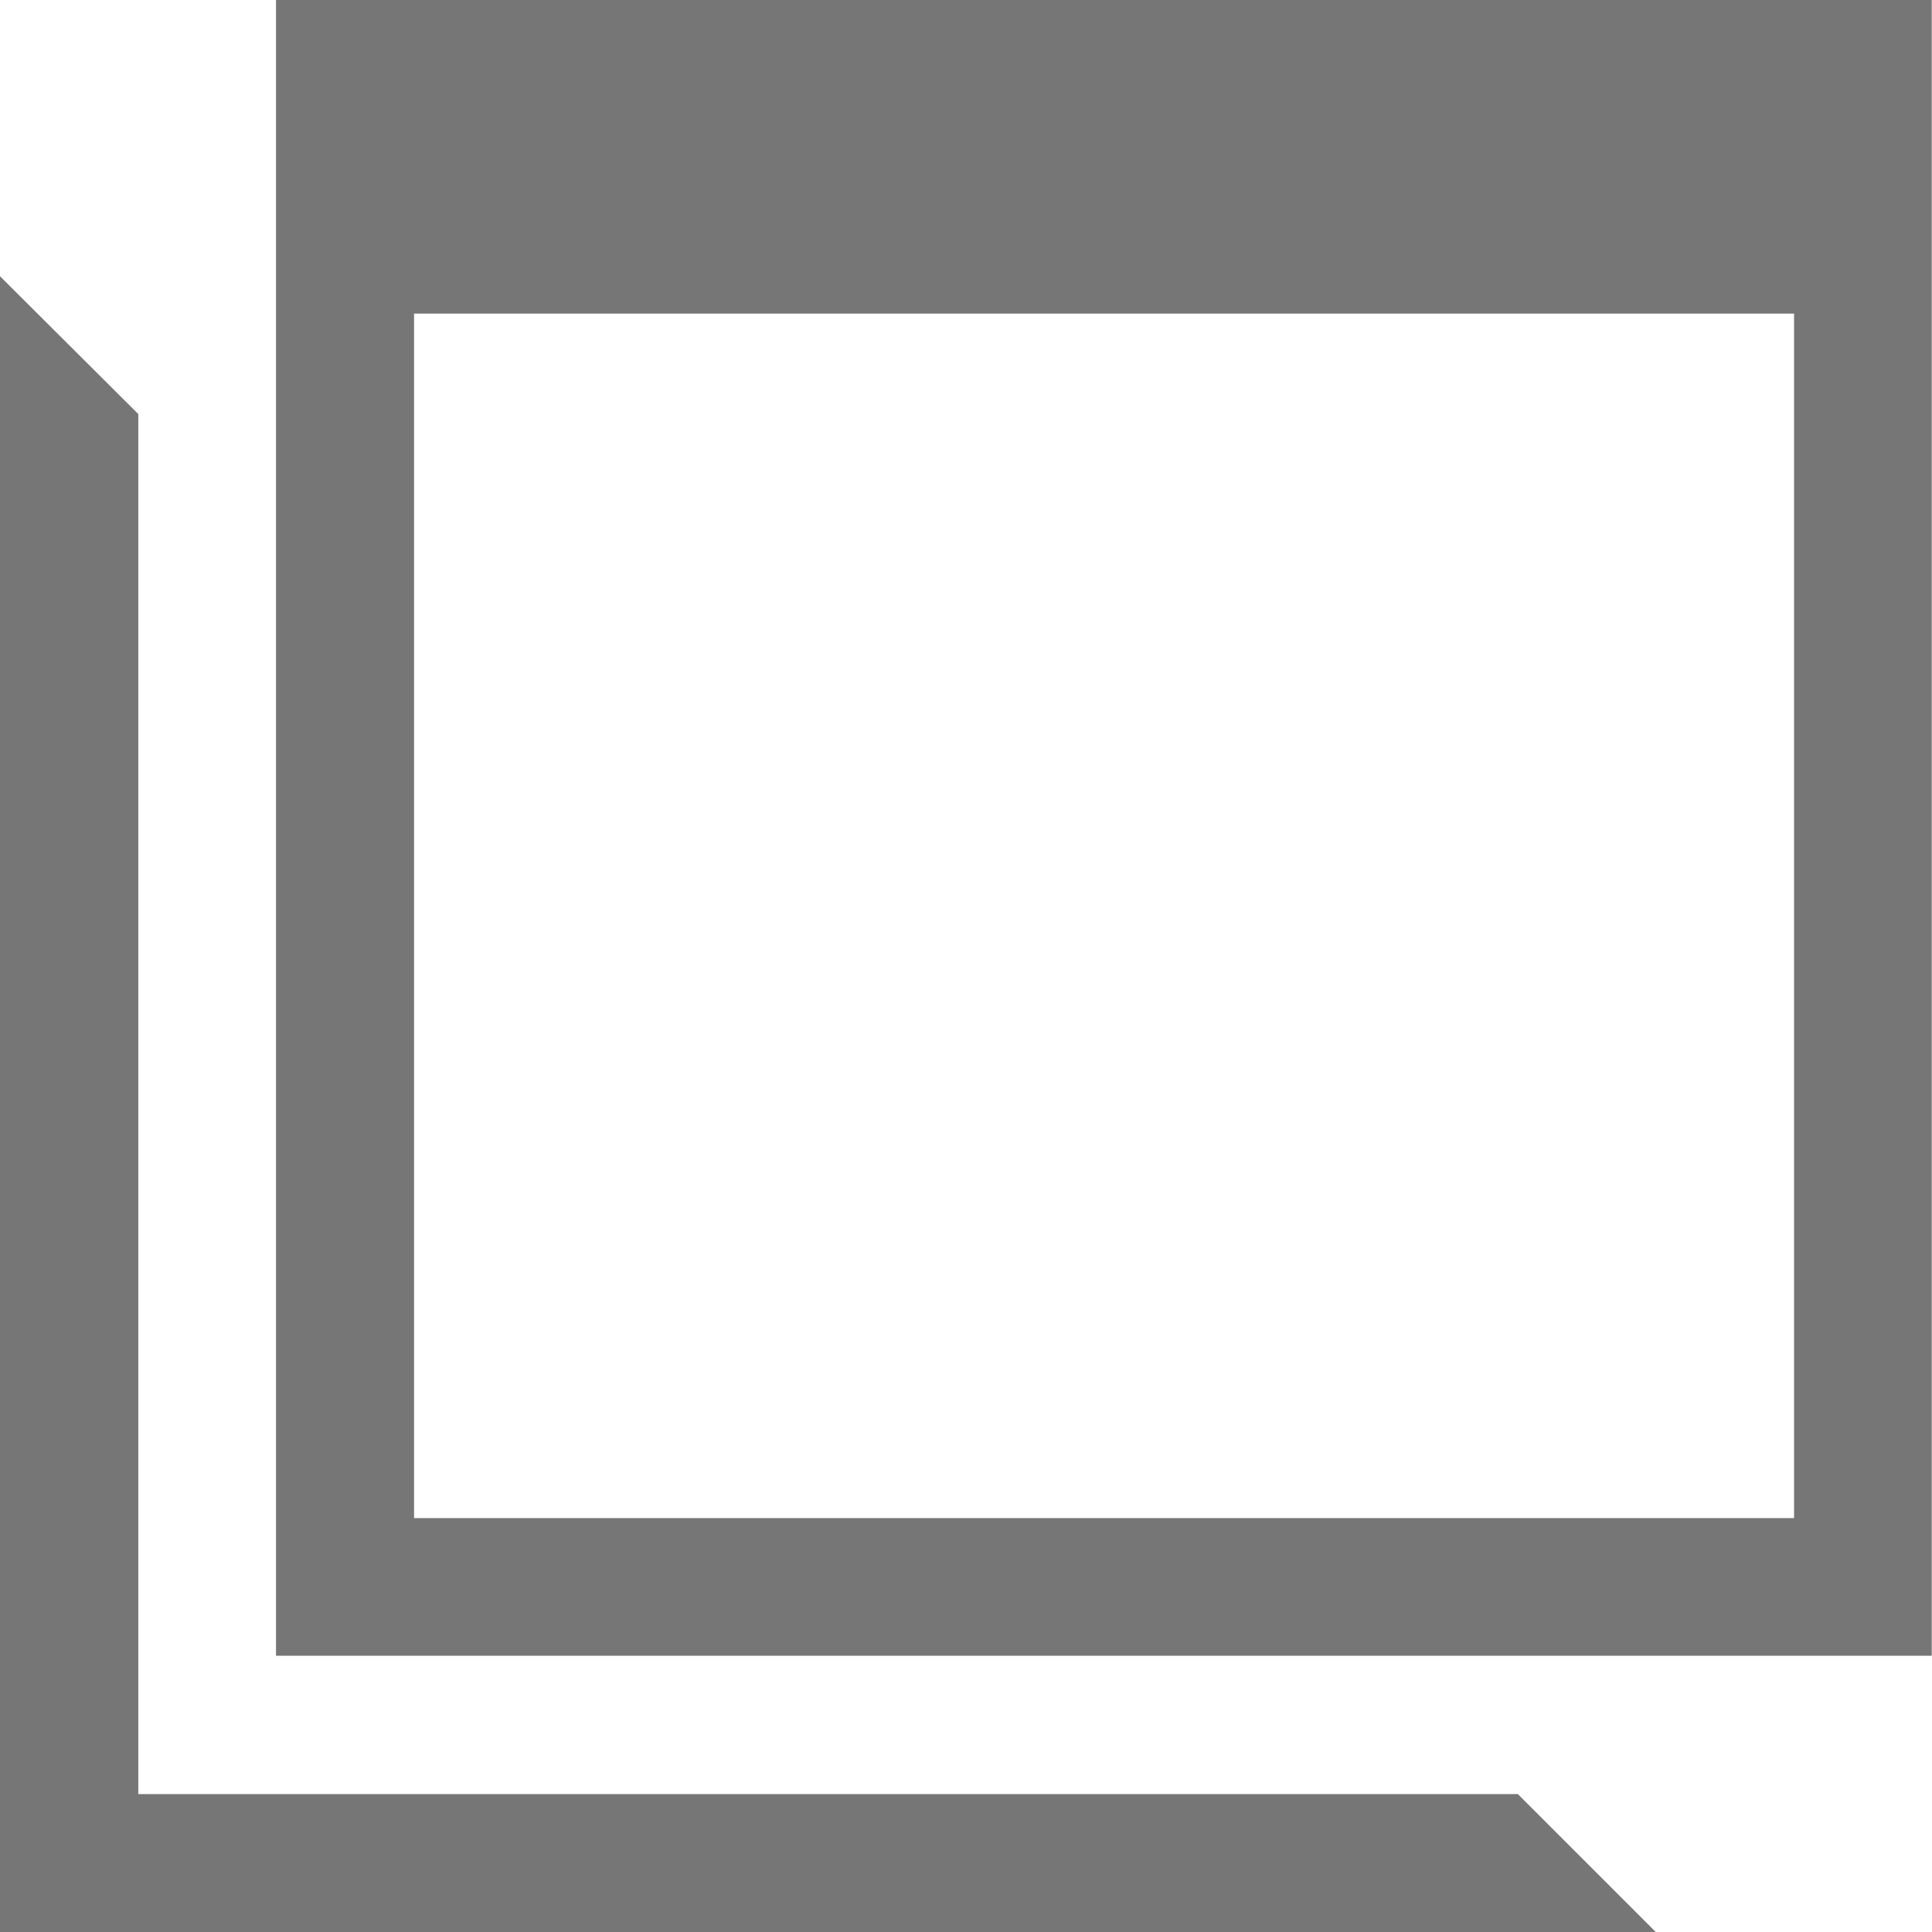 <svg xmlns="http://www.w3.org/2000/svg" width="15.519" height="15.519" viewBox="0 0 15.519 15.519"><path d="M75.238,80.081v13.3h13.3v-13.3ZM87.432,92.275H76.347V81.19H87.432Zm-13.3,2.217V83.407L73.021,82.3V95.6h13.3l-1.108-1.108Z" transform="translate(-73.021 -80.081)" fill="#767676"/><rect width="12" height="2" transform="translate(3 0.519)" fill="#767676"/></svg>